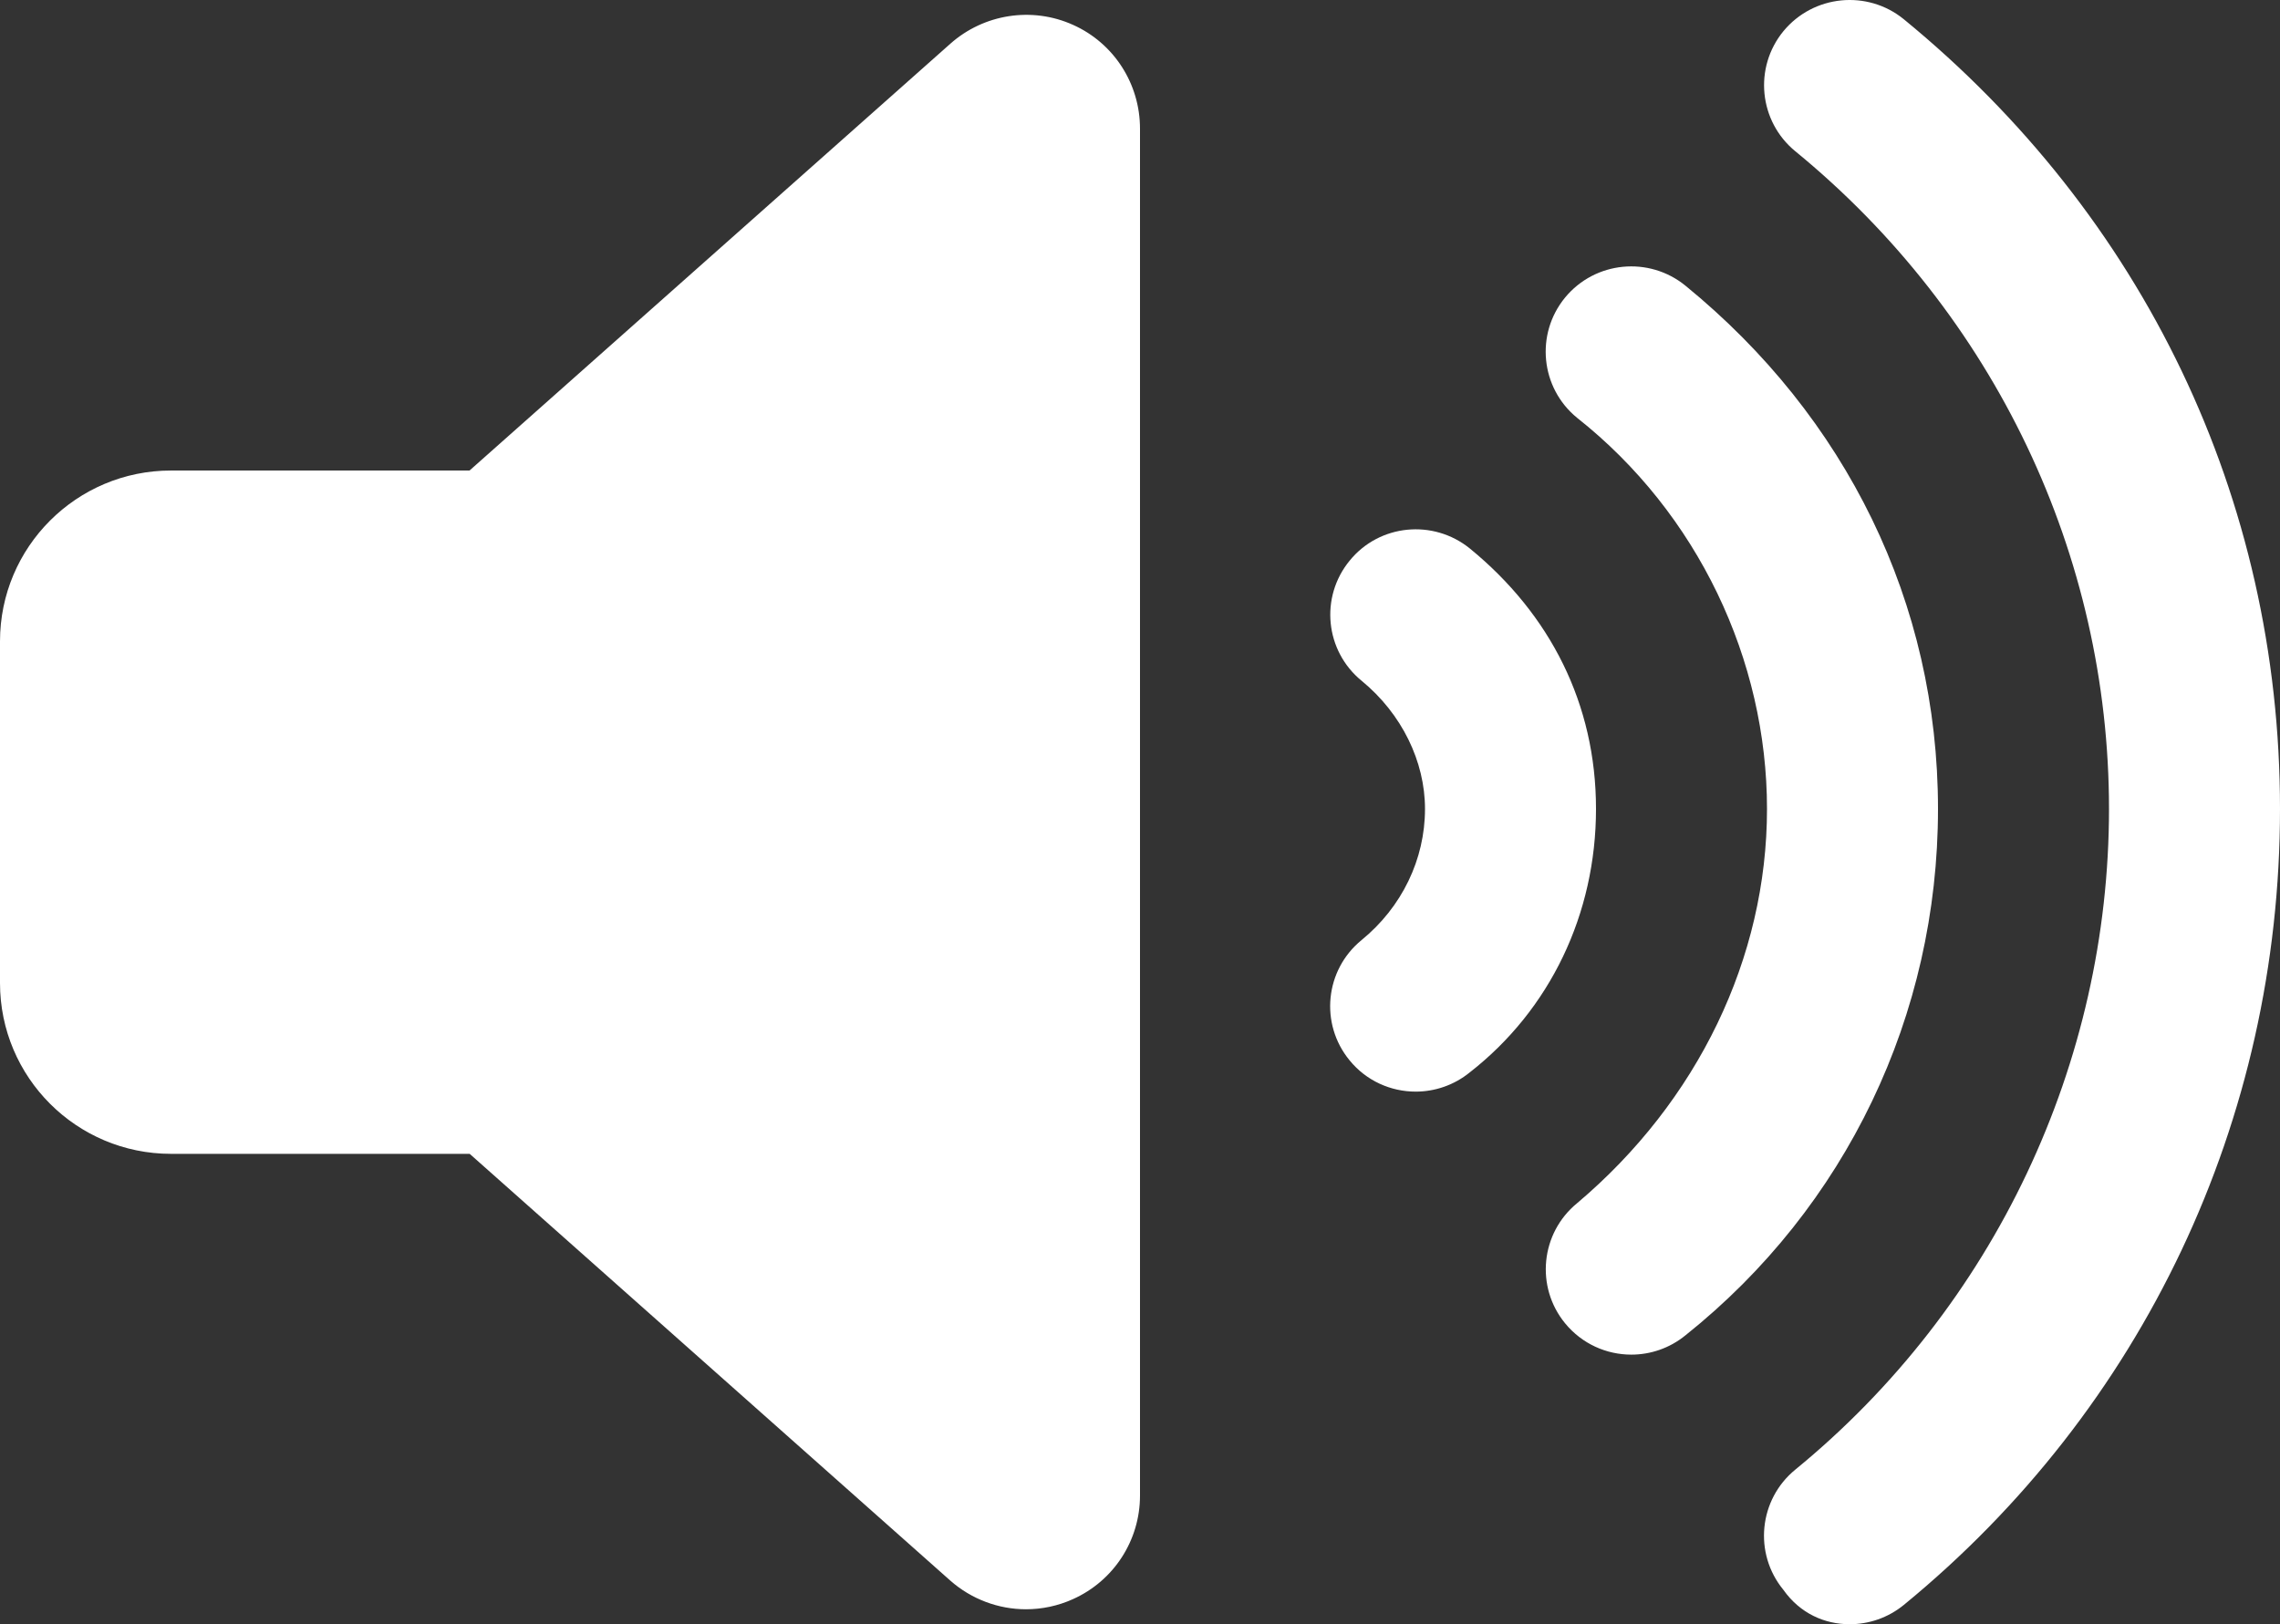 <?xml version="1.0" encoding="utf-8"?>
<!-- Generator: Adobe Illustrator 24.3.0, SVG Export Plug-In . SVG Version: 6.00 Build 0)  -->
<svg version="1.1" id="Layer_1" xmlns="http://www.w3.org/2000/svg" xmlns:xlink="http://www.w3.org/1999/xlink" x="0px" y="0px"
	 viewBox="0 0 640 455.999" style="enable-background:new 0 0 640 455.999;" xml:space="preserve">
<rect x="0" y="0" width="640" height="455.999" fill="#333333" stroke="none"/>
<path fill="#FFFFFF" d="M412.6,153.999c-10.28-8.334-25.41-6.867-33.75,3.402c-8.406,10.24-6.906,25.35,3.375,33.74
	C393.5,200.399,400,213.799,400,227.099c0,14.17-6.5,27.59-17.81,36.83c-10.28,8.396-11.78,23.5-3.375,33.74
	c4.719,5.806,11.62,8.802,18.56,8.802c5.344,0,10.75-1.779,15.19-5.399C435.1,283.499,448,256.599,448,227.099
	S435.1,172.399,412.6,153.999z M473.1,80.199c-10.22-8.334-25.34-6.898-33.78,3.34c-8.406,10.24-6.906,25.35,3.344,33.74
	C476.6,144.099,496,185.299,496,227.099s-19.44,82.1-53.31,110.7c-10.25,8.396-11.75,23.5-3.344,33.74
	c4.75,5.775,11.62,8.771,18.56,8.771c5.375,0,10.75-1.779,15.22-5.431C518.2,338.899,544,284.999,544,227.099
	S518.2,116.999,473.1,80.199z M534.4,5.399c-10.22-8.334-25.34-6.867-33.78,3.34c-8.406,10.24-6.906,25.35,3.344,33.74
	C559.9,88.299,592,155.899,592,227.099s-32.09,139.7-88.06,185.5c-10.25,8.396-11.75,23.5-3.344,33.74
	c4.704,6.66,11.604,9.66,18.604,9.66c5.375,0,10.75-1.779,15.22-5.431C601.5,395.599,640,314.499,640,227.099
	S601.5,60.339,534.4,5.399z M301.2,6.979c-11.5-5.181-25.01-3.076-34.43,5.29L131.8,132.099H48c-26.51,0-48,21.48-48,47.96v95.92
	c0,26.48,21.49,47.96,48,47.96h83.84l134.9,119.8c5.96,5.26,13.56,8.06,21.26,8.06c4.438,0,8.959-0.931,13.16-2.835
	c11.54-5.165,18.84-16.565,18.84-29.065V36.119C320,23.549,312.7,12.129,301.2,6.979z"/>
</svg>
